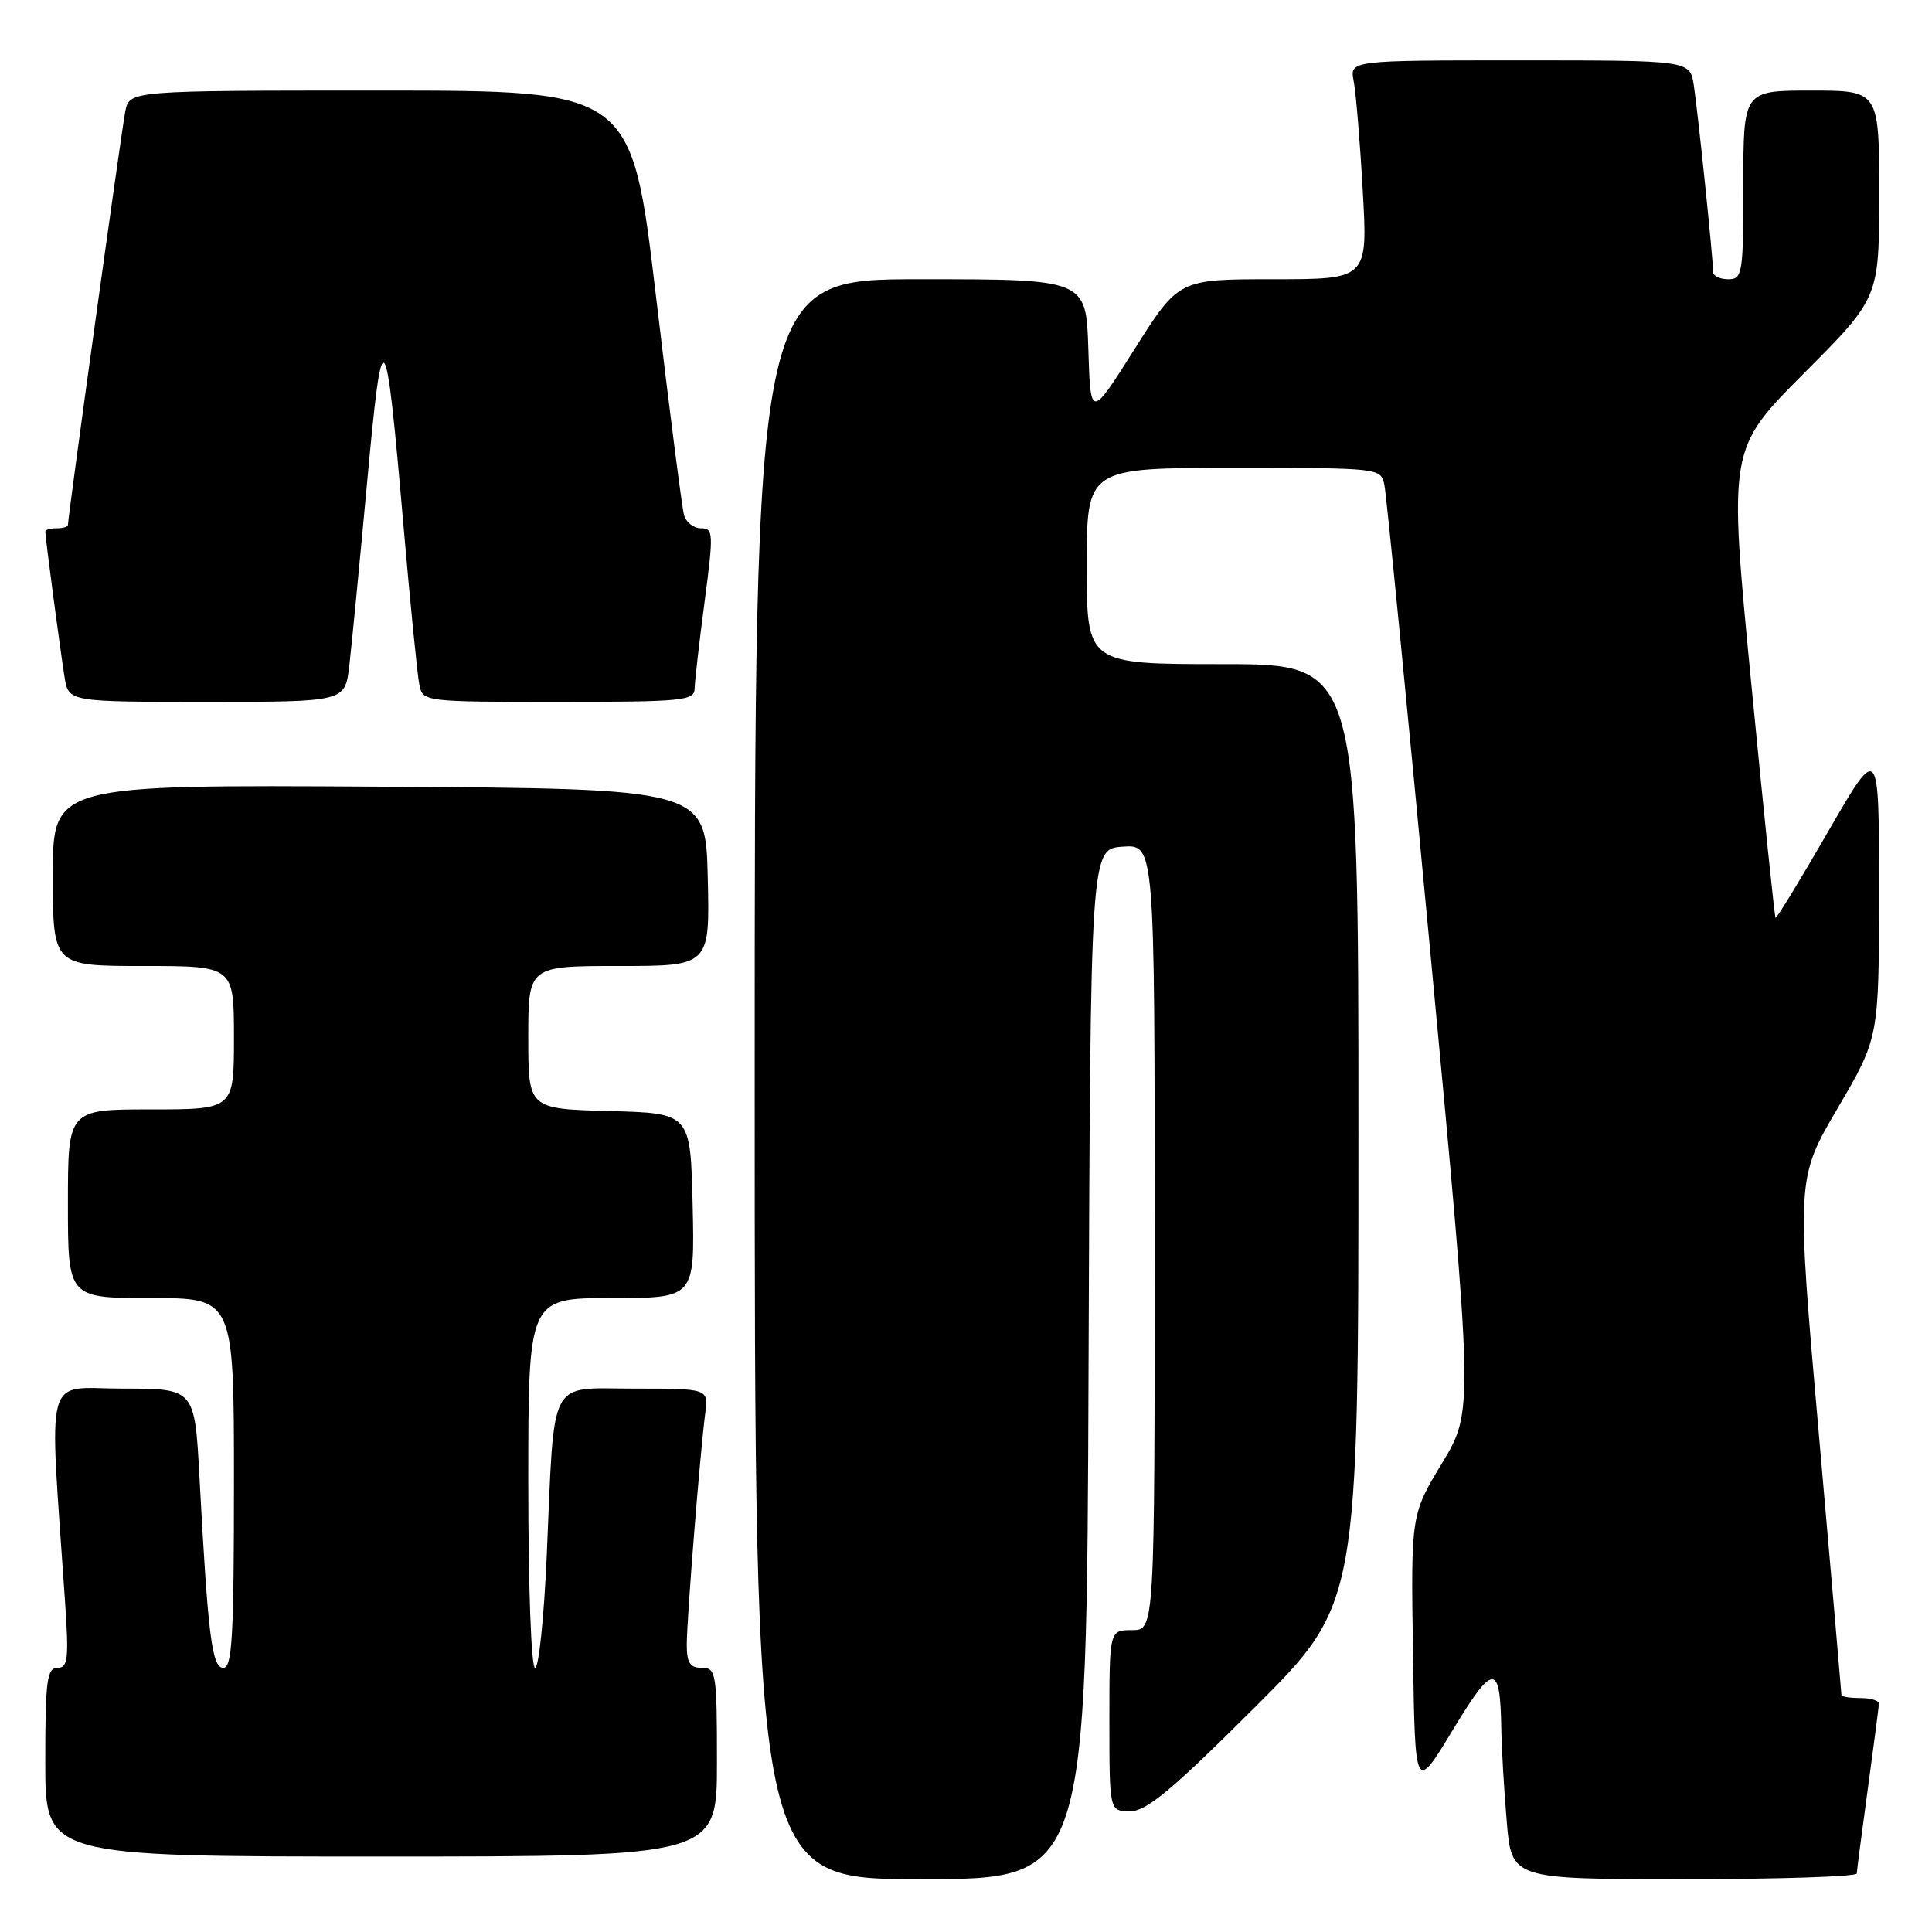 <?xml version="1.0" encoding="UTF-8" standalone="no"?>
<!DOCTYPE svg PUBLIC "-//W3C//DTD SVG 1.1//EN" "http://www.w3.org/Graphics/SVG/1.1/DTD/svg11.dtd" >
<svg xmlns="http://www.w3.org/2000/svg" xmlns:xlink="http://www.w3.org/1999/xlink" version="1.1" viewBox="0 0 256 256">
 <g >
 <path fill="currentColor"
d=" M 144.24 180.75 C 144.50 112.50 144.50 112.50 148.75 112.19 C 153.00 111.89 153.00 111.89 153.00 163.94 C 153.00 216.00 153.00 216.00 150.00 216.00 C 147.00 216.00 147.00 216.00 147.00 228.00 C 147.00 240.00 147.00 240.00 149.74 240.00 C 151.92 240.00 155.27 237.21 166.24 226.26 C 180.00 212.53 180.00 212.53 180.00 150.26 C 180.00 88.00 180.00 88.00 162.00 88.00 C 144.00 88.00 144.00 88.00 144.00 75.00 C 144.00 62.00 144.00 62.00 163.48 62.00 C 182.87 62.00 182.96 62.01 183.44 64.25 C 183.71 65.49 186.47 93.61 189.58 126.74 C 195.24 186.98 195.24 186.98 191.10 193.84 C 186.95 200.70 186.95 200.70 187.23 219.10 C 187.50 237.50 187.50 237.50 192.49 229.25 C 197.90 220.30 198.79 220.28 198.93 229.10 C 198.97 231.63 199.29 237.14 199.65 241.35 C 200.29 249.00 200.29 249.00 223.15 249.00 C 235.72 249.00 246.01 248.66 246.03 248.25 C 246.05 247.84 246.71 242.78 247.50 237.00 C 248.29 231.22 248.95 226.16 248.97 225.75 C 248.99 225.34 247.88 225.00 246.50 225.00 C 245.12 225.00 244.00 224.82 244.00 224.59 C 244.00 224.37 242.66 208.88 241.02 190.18 C 238.03 156.17 238.03 156.17 243.50 146.84 C 248.98 137.50 248.98 137.50 248.98 118.00 C 248.99 98.50 248.99 98.50 242.25 110.17 C 238.54 116.59 235.41 121.74 235.27 121.61 C 235.14 121.48 233.69 107.45 232.04 90.44 C 229.04 59.50 229.04 59.50 239.02 49.48 C 249.00 39.47 249.00 39.47 249.00 25.73 C 249.00 12.00 249.00 12.00 240.00 12.00 C 231.00 12.00 231.00 12.00 231.00 24.50 C 231.00 36.33 230.89 37.00 229.00 37.00 C 227.90 37.00 227.00 36.57 227.00 36.04 C 227.00 34.28 224.95 14.55 224.43 11.25 C 223.91 8.00 223.91 8.00 201.38 8.00 C 178.84 8.00 178.84 8.00 179.37 10.75 C 179.67 12.26 180.21 18.79 180.57 25.25 C 181.24 37.00 181.24 37.00 168.71 37.00 C 156.18 37.00 156.18 37.00 150.34 46.25 C 144.50 55.50 144.50 55.50 144.21 46.25 C 143.92 37.00 143.92 37.00 121.96 37.00 C 100.00 37.00 100.00 37.00 100.00 143.00 C 100.00 249.00 100.00 249.00 121.99 249.00 C 143.99 249.00 143.99 249.00 144.24 180.75 Z  M 95.00 233.50 C 95.00 221.67 94.89 221.00 93.00 221.00 C 91.43 221.00 91.00 220.33 91.00 217.92 C 91.00 214.56 92.76 192.48 93.45 187.25 C 93.87 184.00 93.87 184.00 84.03 184.00 C 72.49 184.00 73.51 182.06 72.44 206.25 C 72.08 214.36 71.39 221.00 70.90 221.00 C 70.39 221.00 70.00 210.27 70.00 196.50 C 70.00 172.00 70.00 172.00 81.03 172.00 C 92.06 172.00 92.06 172.00 91.78 159.75 C 91.50 147.50 91.50 147.50 80.75 147.22 C 70.00 146.93 70.00 146.93 70.00 137.47 C 70.00 128.00 70.00 128.00 82.03 128.00 C 94.06 128.00 94.06 128.00 93.78 116.25 C 93.50 104.50 93.50 104.50 50.25 104.24 C 7.00 103.98 7.00 103.98 7.00 115.99 C 7.00 128.00 7.00 128.00 19.00 128.00 C 31.00 128.00 31.00 128.00 31.00 137.50 C 31.00 147.00 31.00 147.00 20.00 147.00 C 9.00 147.00 9.00 147.00 9.00 159.50 C 9.00 172.00 9.00 172.00 20.00 172.00 C 31.00 172.00 31.00 172.00 31.00 196.50 C 31.00 216.82 30.76 221.00 29.60 221.00 C 28.08 221.00 27.56 216.83 26.43 195.75 C 25.80 184.00 25.80 184.00 16.28 184.00 C 5.67 184.00 6.50 180.96 8.62 212.25 C 9.14 219.86 9.00 221.00 7.61 221.00 C 6.22 221.00 6.00 222.69 6.00 233.50 C 6.00 246.00 6.00 246.00 50.50 246.00 C 95.00 246.00 95.00 246.00 95.00 233.50 Z  M 46.28 88.25 C 46.59 85.64 47.64 74.76 48.63 64.08 C 50.69 41.69 51.08 42.13 53.45 69.50 C 54.36 79.95 55.31 89.51 55.57 90.75 C 56.03 92.98 56.18 93.00 74.02 93.00 C 90.46 93.00 92.00 92.85 92.04 91.25 C 92.06 90.29 92.65 85.11 93.36 79.75 C 94.56 70.63 94.53 70.00 92.89 70.00 C 91.92 70.00 90.91 69.21 90.64 68.25 C 90.37 67.29 88.69 54.24 86.92 39.25 C 83.69 12.00 83.69 12.00 50.42 12.00 C 17.16 12.00 17.16 12.00 16.60 14.75 C 16.12 17.17 9.00 68.48 9.00 69.57 C 9.00 69.81 8.32 70.00 7.50 70.00 C 6.67 70.00 6.00 70.19 6.00 70.43 C 6.00 71.21 8.02 86.46 8.56 89.75 C 9.09 93.00 9.09 93.00 27.41 93.00 C 45.72 93.00 45.72 93.00 46.28 88.25 Z "/>
</g>
</svg>